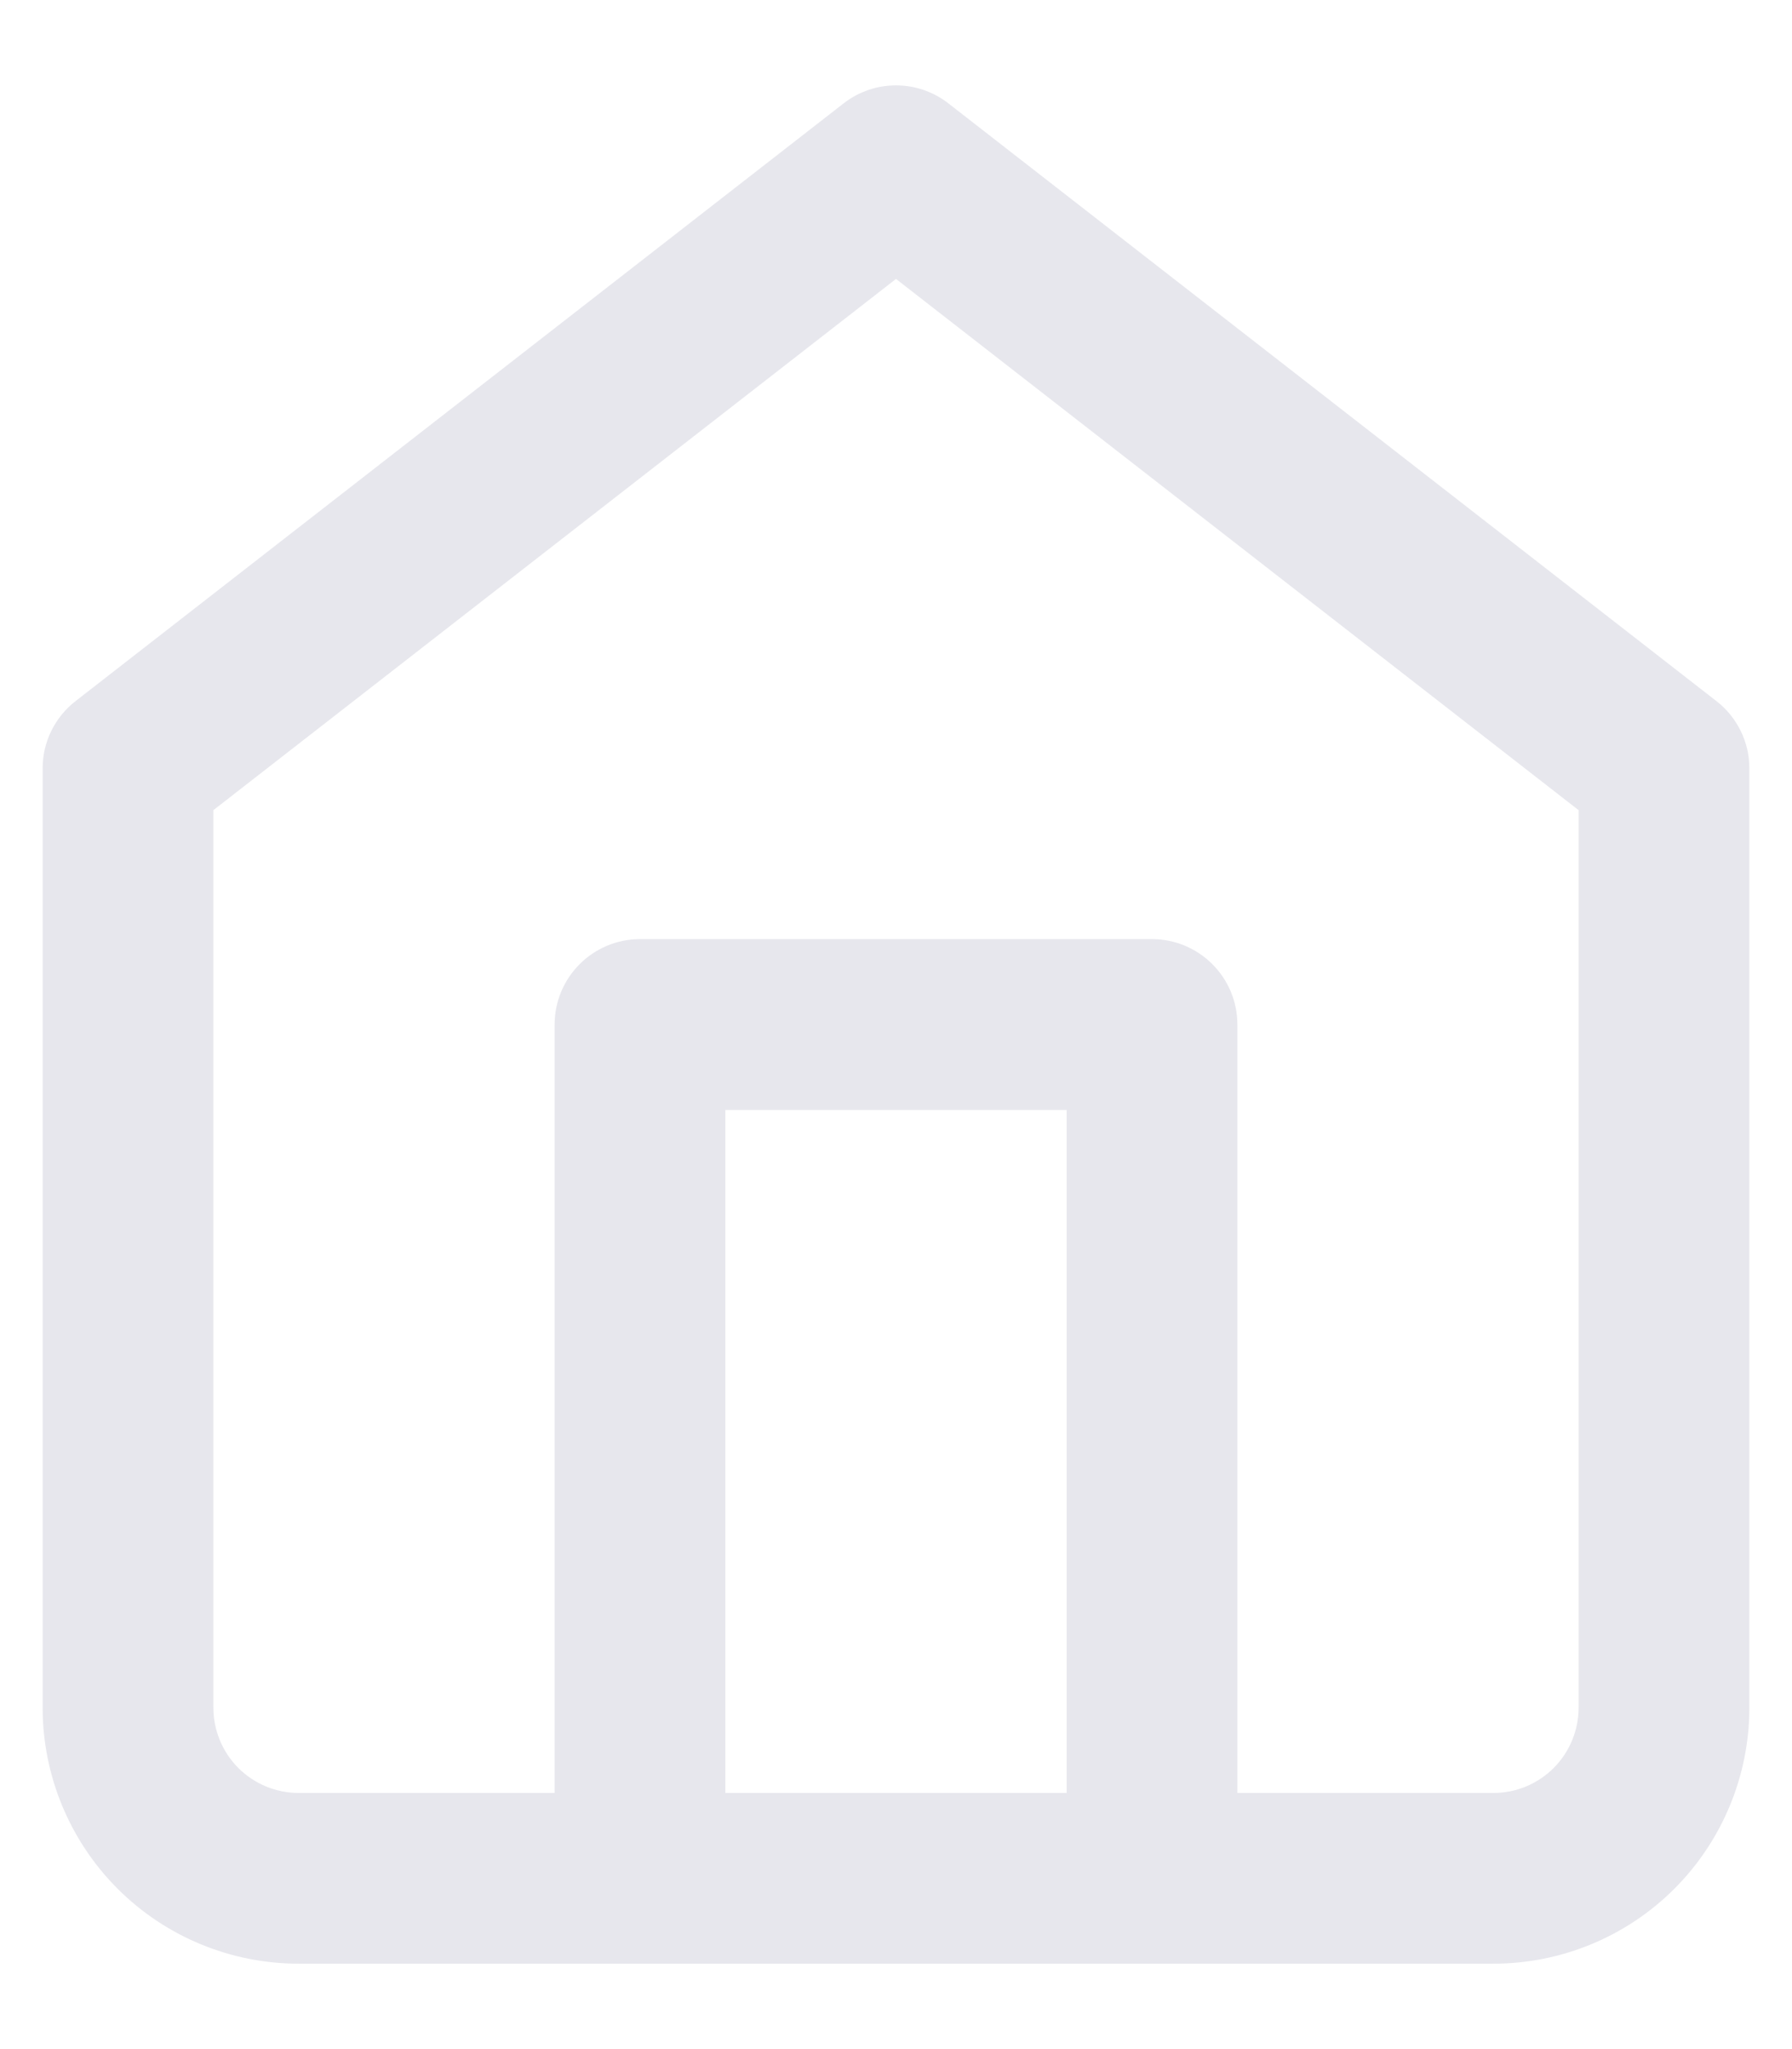 <svg width="14" height="16" viewBox="0 0 14 16" fill="none" xmlns="http://www.w3.org/2000/svg">
<path fill-rule="evenodd" clip-rule="evenodd" d="M6.591 0.807C6.831 0.62 7.169 0.62 7.409 0.807L13.409 5.474C13.572 5.6 13.667 5.794 13.667 6V13.333C13.667 13.864 13.456 14.373 13.081 14.748C12.706 15.123 12.197 15.333 11.667 15.333H2.333C1.803 15.333 1.294 15.123 0.919 14.748C0.544 14.373 0.333 13.864 0.333 13.333V6C0.333 5.794 0.428 5.6 0.591 5.474L6.591 0.807ZM1.667 6.326V13.333C1.667 13.51 1.737 13.68 1.862 13.805C1.987 13.93 2.157 14 2.333 14H11.667C11.844 14 12.013 13.93 12.138 13.805C12.263 13.68 12.333 13.51 12.333 13.333V6.326L7 2.178L1.667 6.326Z" fill="#E7E7ED"/>
<path fill-rule="evenodd" clip-rule="evenodd" d="M4.333 8C4.333 7.632 4.632 7.333 5 7.333H9C9.368 7.333 9.667 7.632 9.667 8V14.667C9.667 15.035 9.368 15.333 9 15.333C8.632 15.333 8.333 15.035 8.333 14.667V8.667H5.667V14.667C5.667 15.035 5.368 15.333 5 15.333C4.632 15.333 4.333 15.035 4.333 14.667V8Z" fill="#E7E7ED"/>
</svg>
